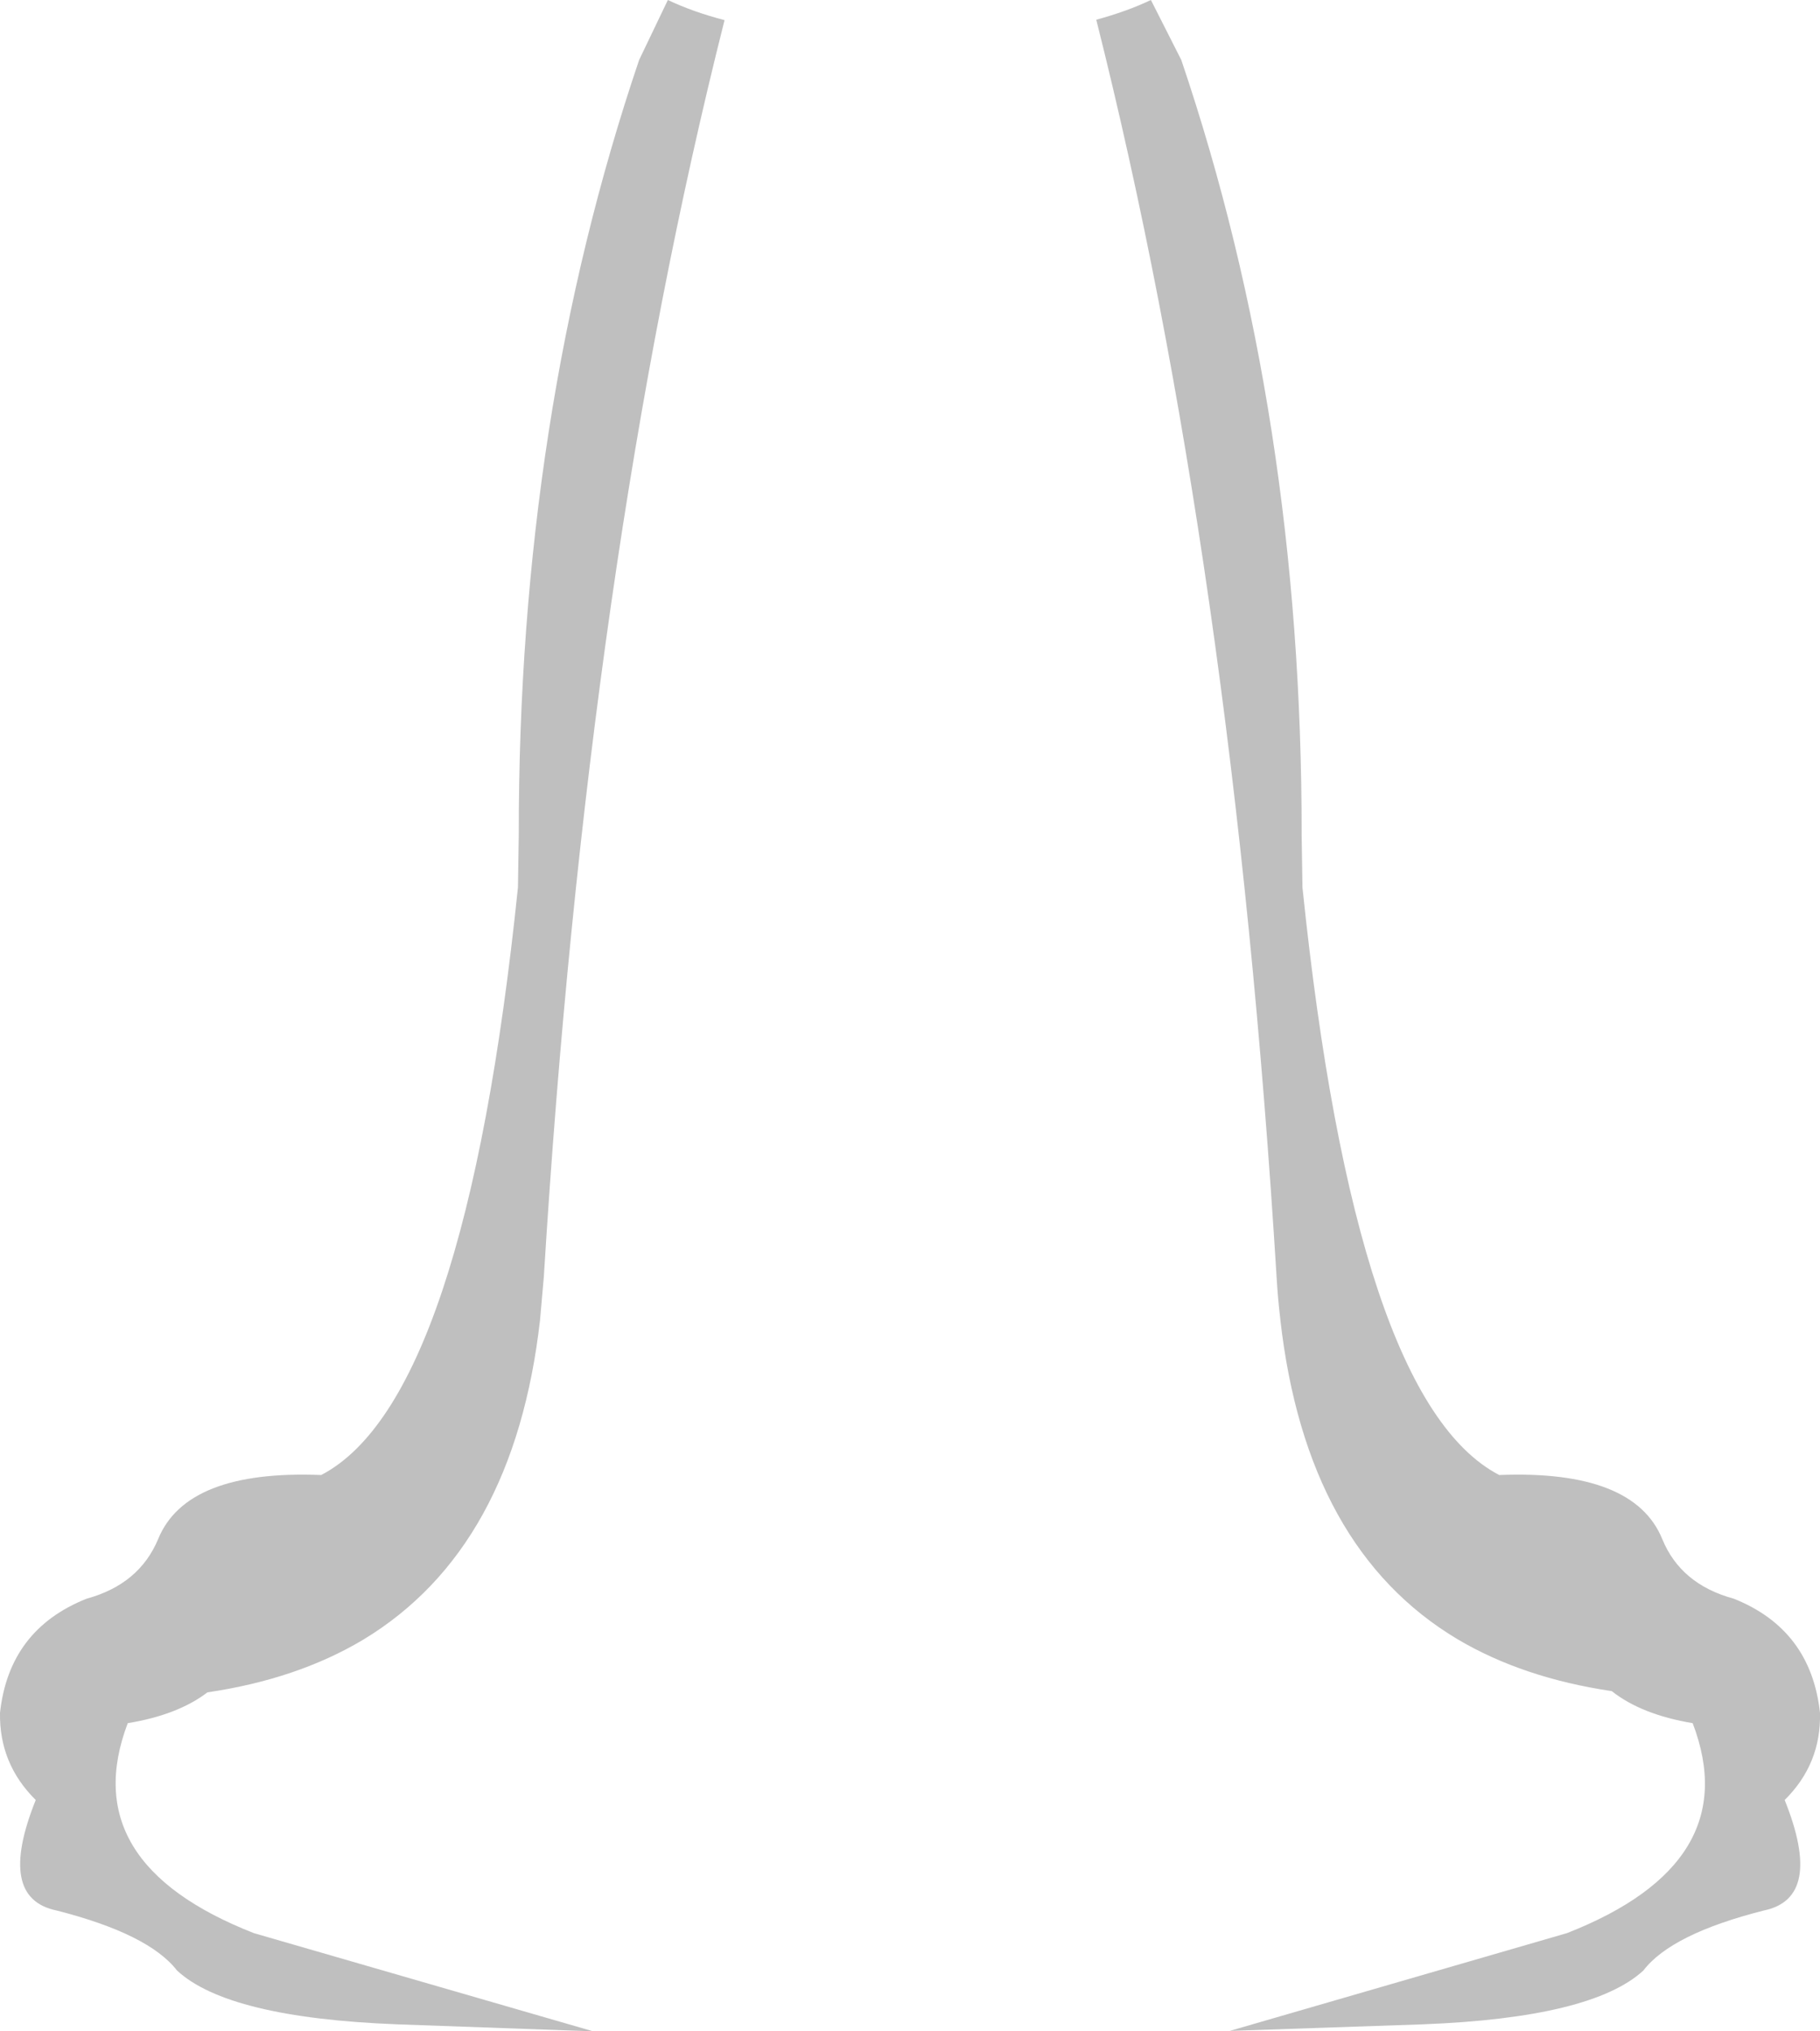 <?xml version="1.0" encoding="UTF-8" standalone="no"?>
<svg xmlns:xlink="http://www.w3.org/1999/xlink" height="247.2px" width="221.55px" xmlns="http://www.w3.org/2000/svg">
  <g transform="matrix(1.0, 0.0, 0.0, 1.0, 110.9, -23.45)">
    <path d="M-33.1 30.75 L-29.6 23.45 Q-26.55 24.9 -22.7 25.9 -39.35 91.8 -44.7 178.85 L-45.15 183.95 -45.15 184.0 Q-48.3 211.9 -66.7 223.0 -74.75 227.8 -85.65 229.4 -89.25 232.15 -95.35 233.15 -101.8 250.15 -80.0 258.7 L-38.7 270.65 -62.55 269.8 Q-83.15 269.0 -89.35 263.25 -92.8 258.8 -104.0 255.95 -111.35 254.45 -106.55 242.5 -111.0 238.1 -110.9 231.9 -109.8 221.75 -100.35 218.0 -93.95 216.25 -91.65 210.75 -88.2 202.3 -71.8 202.95 -54.3 193.85 -47.85 131.45 L-47.75 125.1 Q-47.8 74.15 -33.1 30.75 M22.55 25.85 Q26.25 24.85 29.2 23.45 L32.9 30.75 Q47.6 74.15 47.55 125.1 L47.65 131.45 Q54.1 193.85 71.6 202.95 88.0 202.3 91.45 210.75 93.7 216.25 100.15 218.0 109.55 221.75 110.65 231.9 110.8 238.1 106.35 242.5 111.15 254.45 103.8 255.95 92.55 258.8 89.15 263.25 82.9 269.0 62.3 269.8 L38.8 270.6 79.85 258.7 Q101.65 250.15 95.15 233.15 88.9 232.1 85.3 229.25 74.5 227.65 66.55 222.95 48.1 211.95 44.95 184.0 L44.95 183.95 Q44.65 181.45 44.5 178.85 39.15 91.8 22.55 25.85" fill="#000000" fill-opacity="0.251" fill-rule="evenodd" stroke="none"/>
  </g>
</svg>
